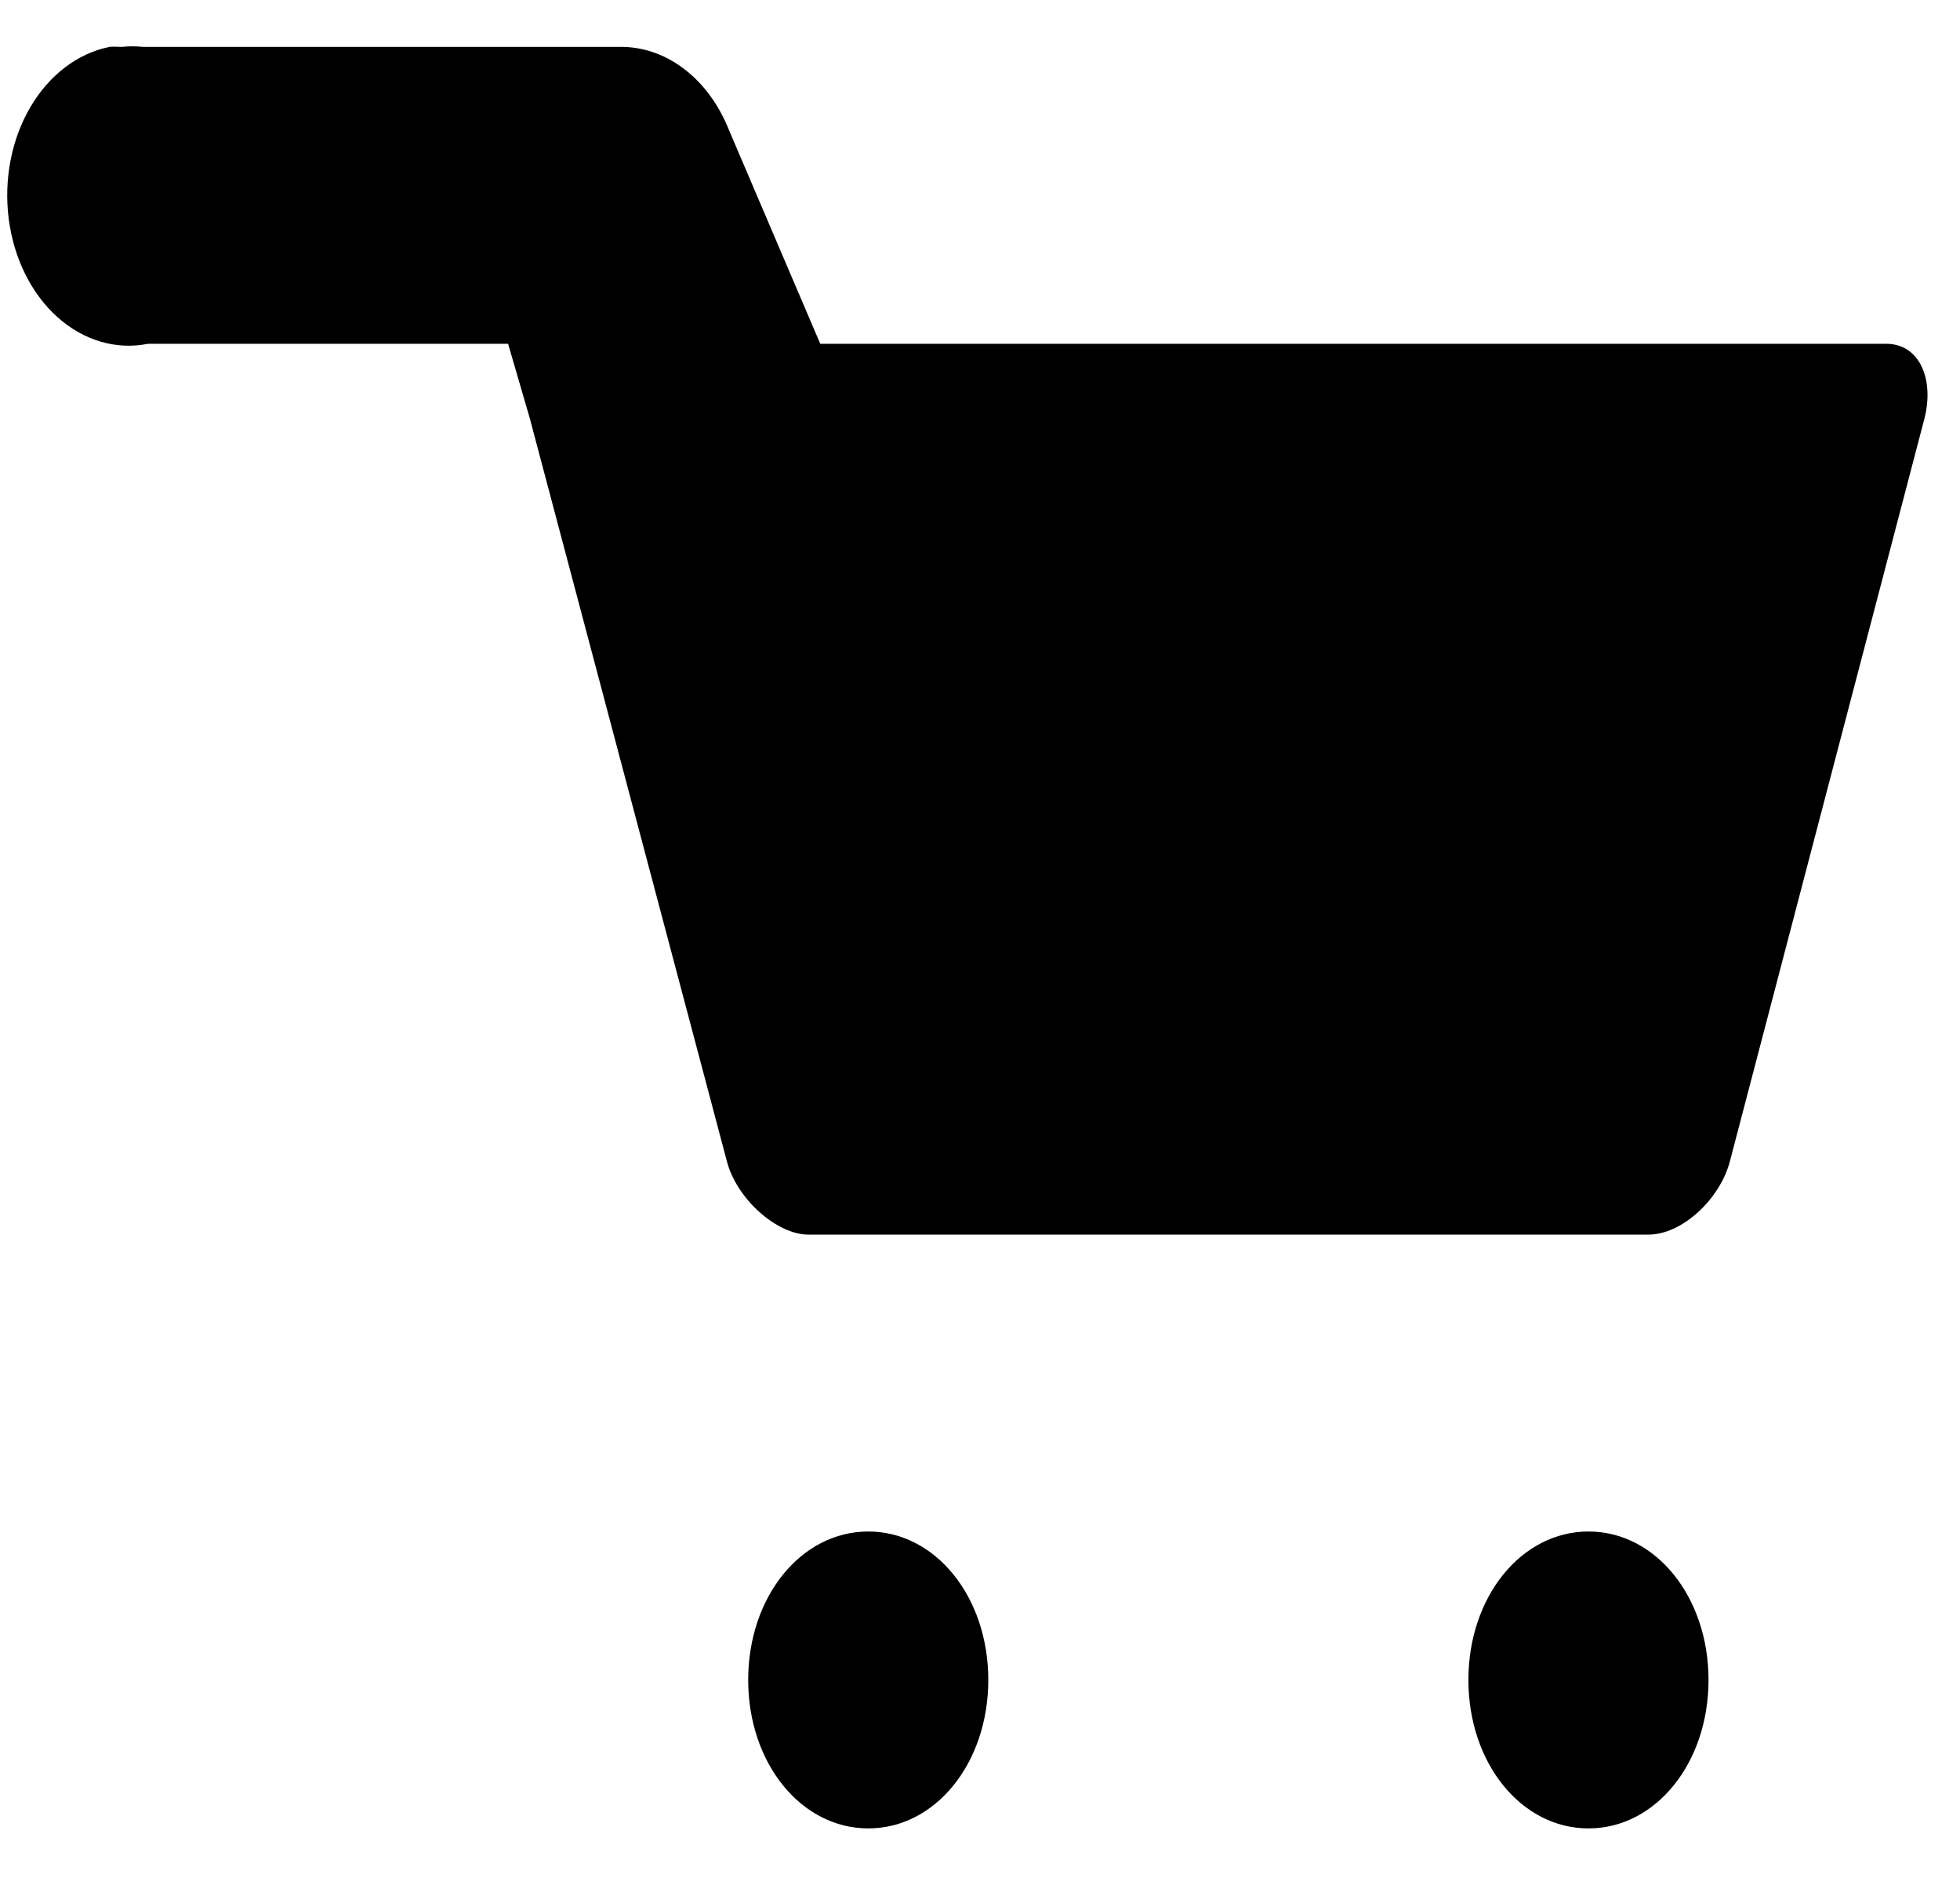 <svg width="26" height="25" viewBox="0 0 26 25" fill="none" xmlns="http://www.w3.org/2000/svg">
<path d="M1.454 0.622C1.031 0.706 0.653 0.994 0.402 1.422C0.151 1.85 0.049 2.384 0.116 2.906C0.184 3.429 0.416 3.896 0.763 4.207C1.109 4.517 1.541 4.644 1.963 4.56H6.74L7.027 5.545L8.333 10.468L9.639 15.39C9.766 15.902 10.307 16.375 10.721 16.375H21.868C22.314 16.375 22.823 15.902 22.951 15.39L25.53 5.545C25.658 5.033 25.467 4.56 25.021 4.56H10.881L9.67 1.725C9.541 1.4 9.342 1.124 9.095 0.93C8.848 0.735 8.562 0.629 8.269 0.622L1.9 0.622C1.804 0.612 1.708 0.612 1.613 0.622C1.549 0.618 1.485 0.618 1.422 0.622L1.454 0.622ZM11.518 20.313C10.626 20.313 9.925 21.179 9.925 22.282C9.925 23.385 10.626 24.251 11.518 24.251C12.409 24.251 13.11 23.385 13.11 22.282C13.11 21.179 12.409 20.313 11.518 20.313ZM21.072 20.313C20.18 20.313 19.479 21.179 19.479 22.282C19.479 23.385 20.18 24.251 21.072 24.251C21.963 24.251 22.664 23.385 22.664 22.282C22.664 21.179 21.963 20.313 21.072 20.313Z" fill="black"/>
</svg>
